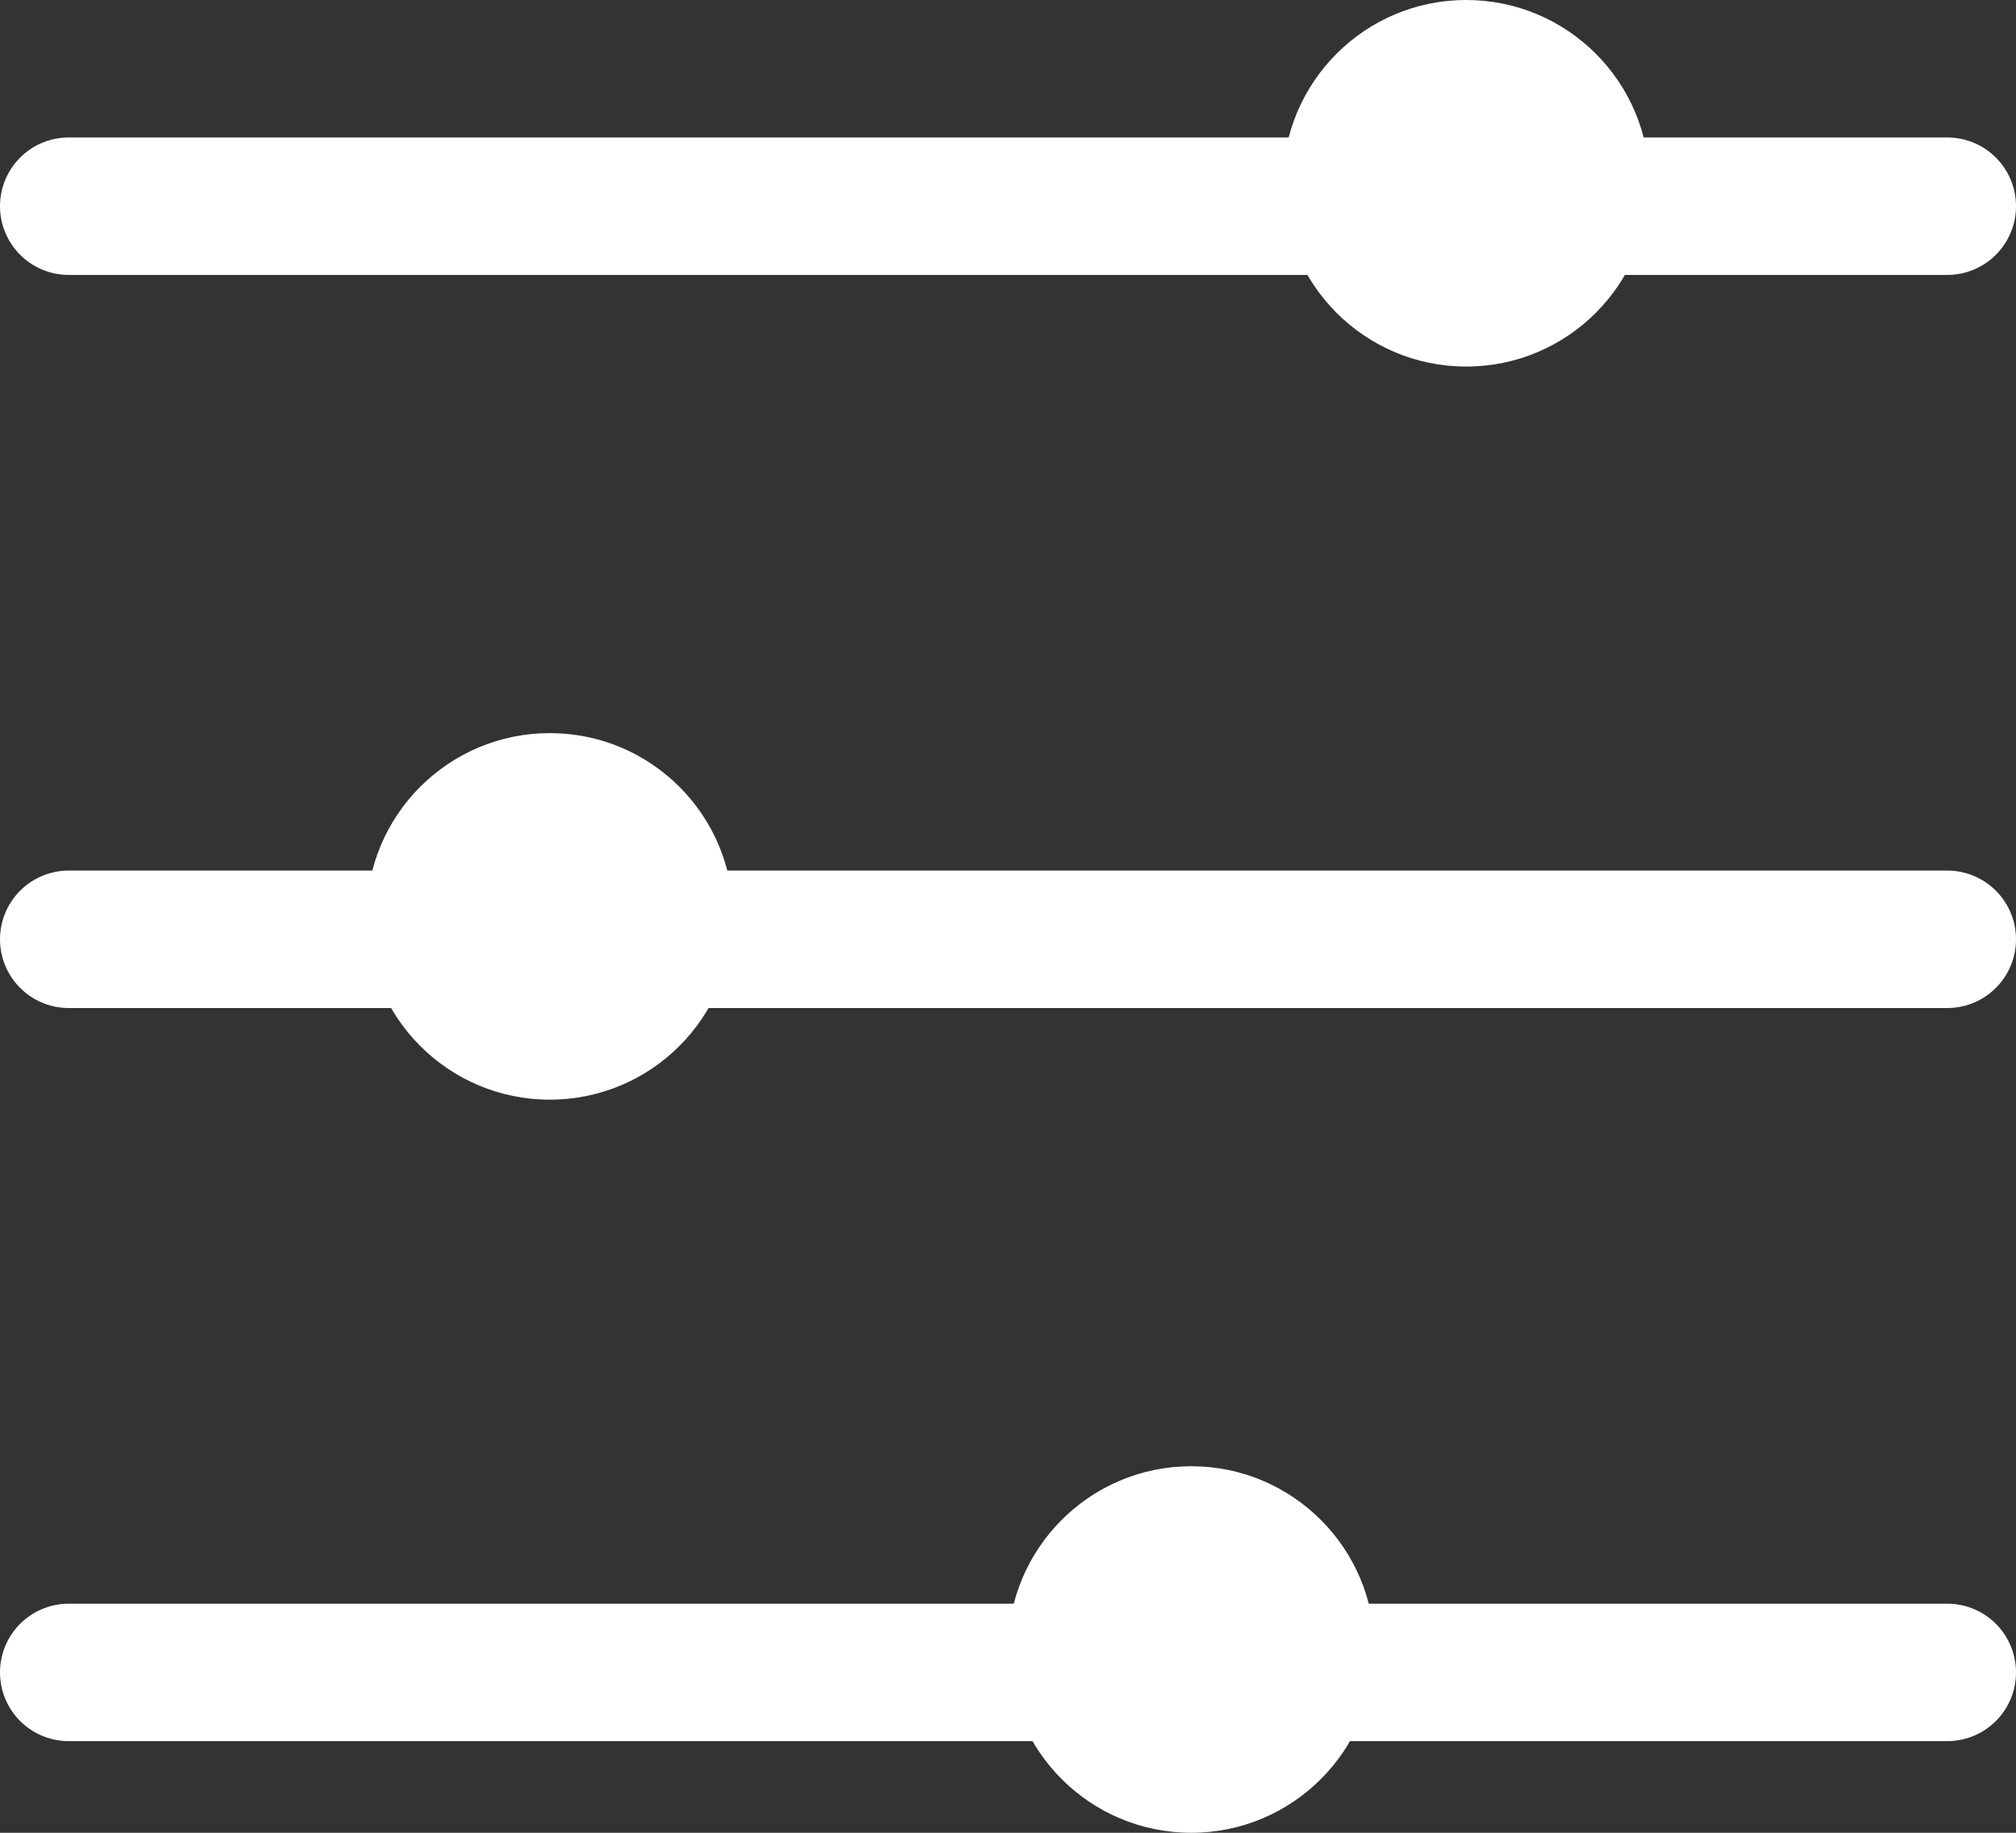 <svg width="22" height="20" viewBox="0 0 22 20" fill="none" xmlns="http://www.w3.org/2000/svg">
<rect x="0" y="0" width="22" height="20" fill="#333333" stroke="none"/>
<line x1="0.75" y1="2.25" x2="21.25" y2="2.25" stroke="white" stroke-width="1.5" stroke-linecap="round" stroke-linejoin="round"/>
<line x1="0.75" y1="10.25" x2="21.25" y2="10.25" stroke="white" stroke-width="1.5" stroke-linecap="round" stroke-linejoin="round"/>
<line x1="0.75" y1="18.25" x2="21.25" y2="18.25" stroke="white" stroke-width="1.5" stroke-linecap="round" stroke-linejoin="round"/>
<circle cx="16" cy="2" r="2" fill="white"/>
<circle cx="6" cy="10" r="2" fill="white"/>
<circle cx="13" cy="18" r="2" fill="white"/>
</svg>
